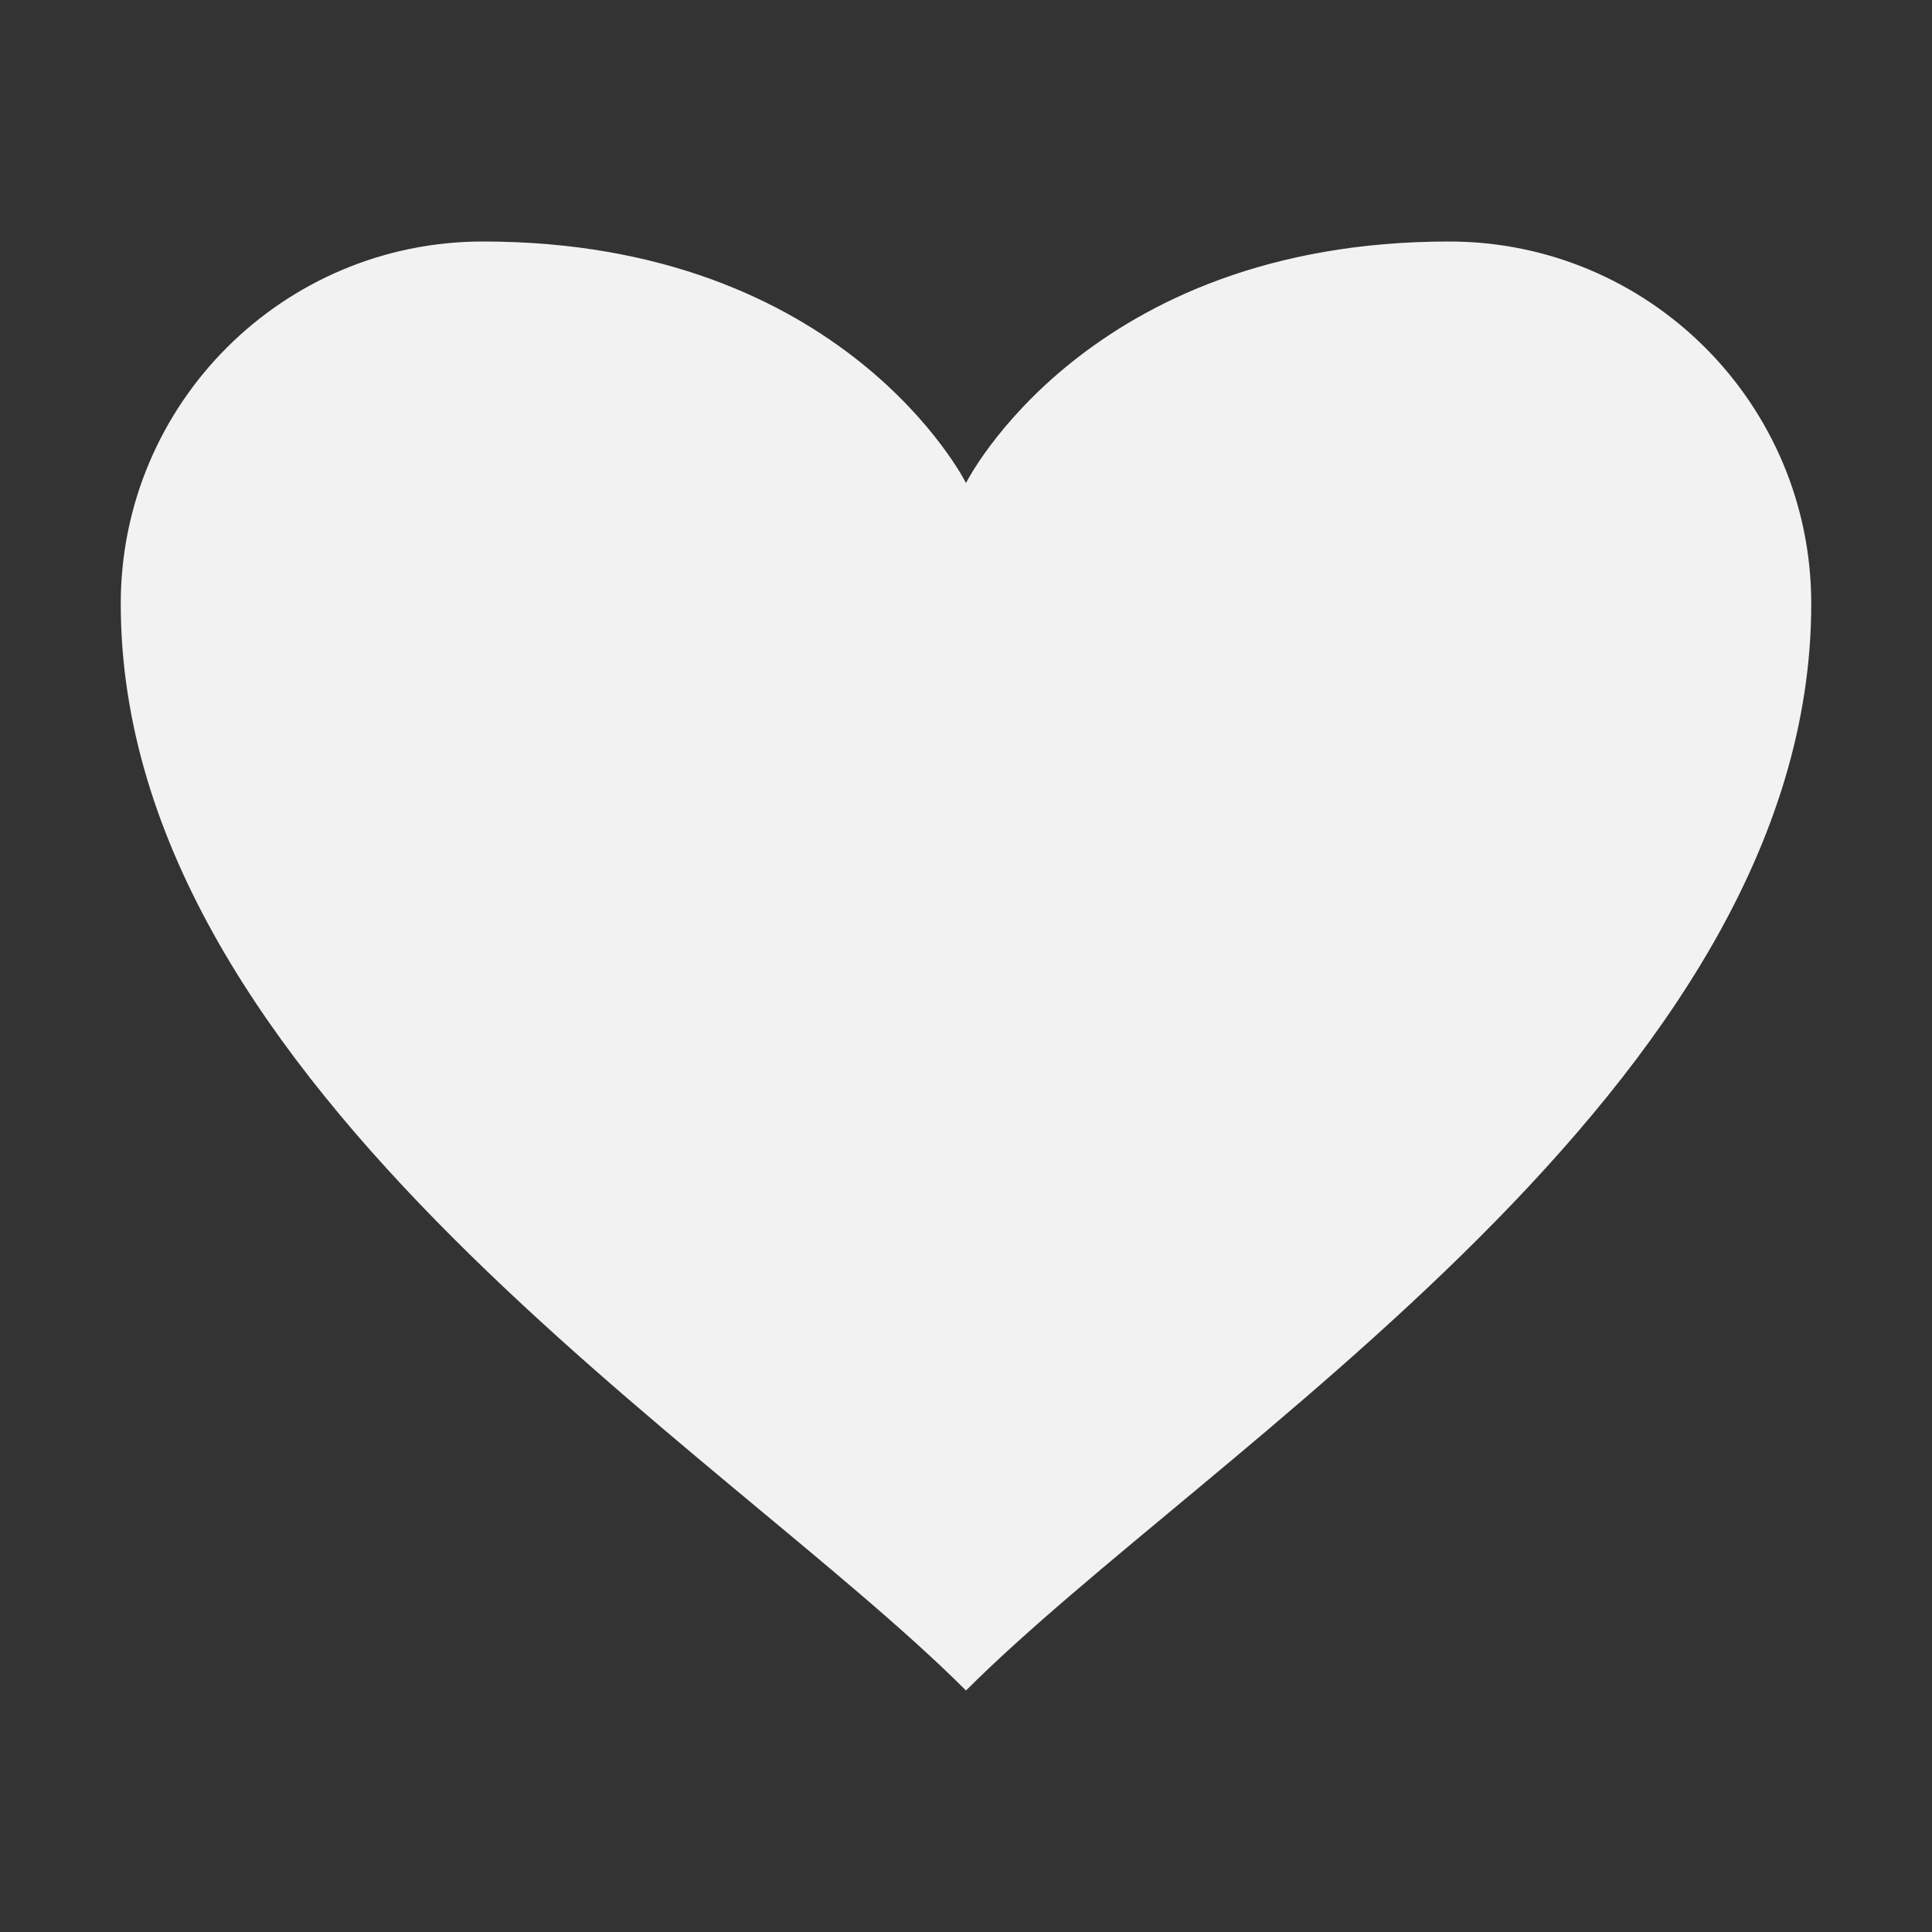 <svg xmlns="http://www.w3.org/2000/svg" viewBox="0 0 16 16">
  <rect x="0" y="0" width="16" height="16" fill="#333333" stroke="none"/>
  <defs id="defs3051">
    <style type="text/css" id="current-color-scheme">
      .ColorScheme-Text {
        color:#f2f2f2;
      }
      </style>
  </defs>
 <path style="fill:currentColor;fill-opacity:1;stroke:none" 
     d="m4 2c3 0 4 2 4 2 0 0 1-2 4-2 1.657 0 3 1.343 3 3 0 4-5 7-7 9-2-2-7-5-7-9 0-1.657 1.343-3 3-3"
     class="ColorScheme-Text"
     />
</svg>
